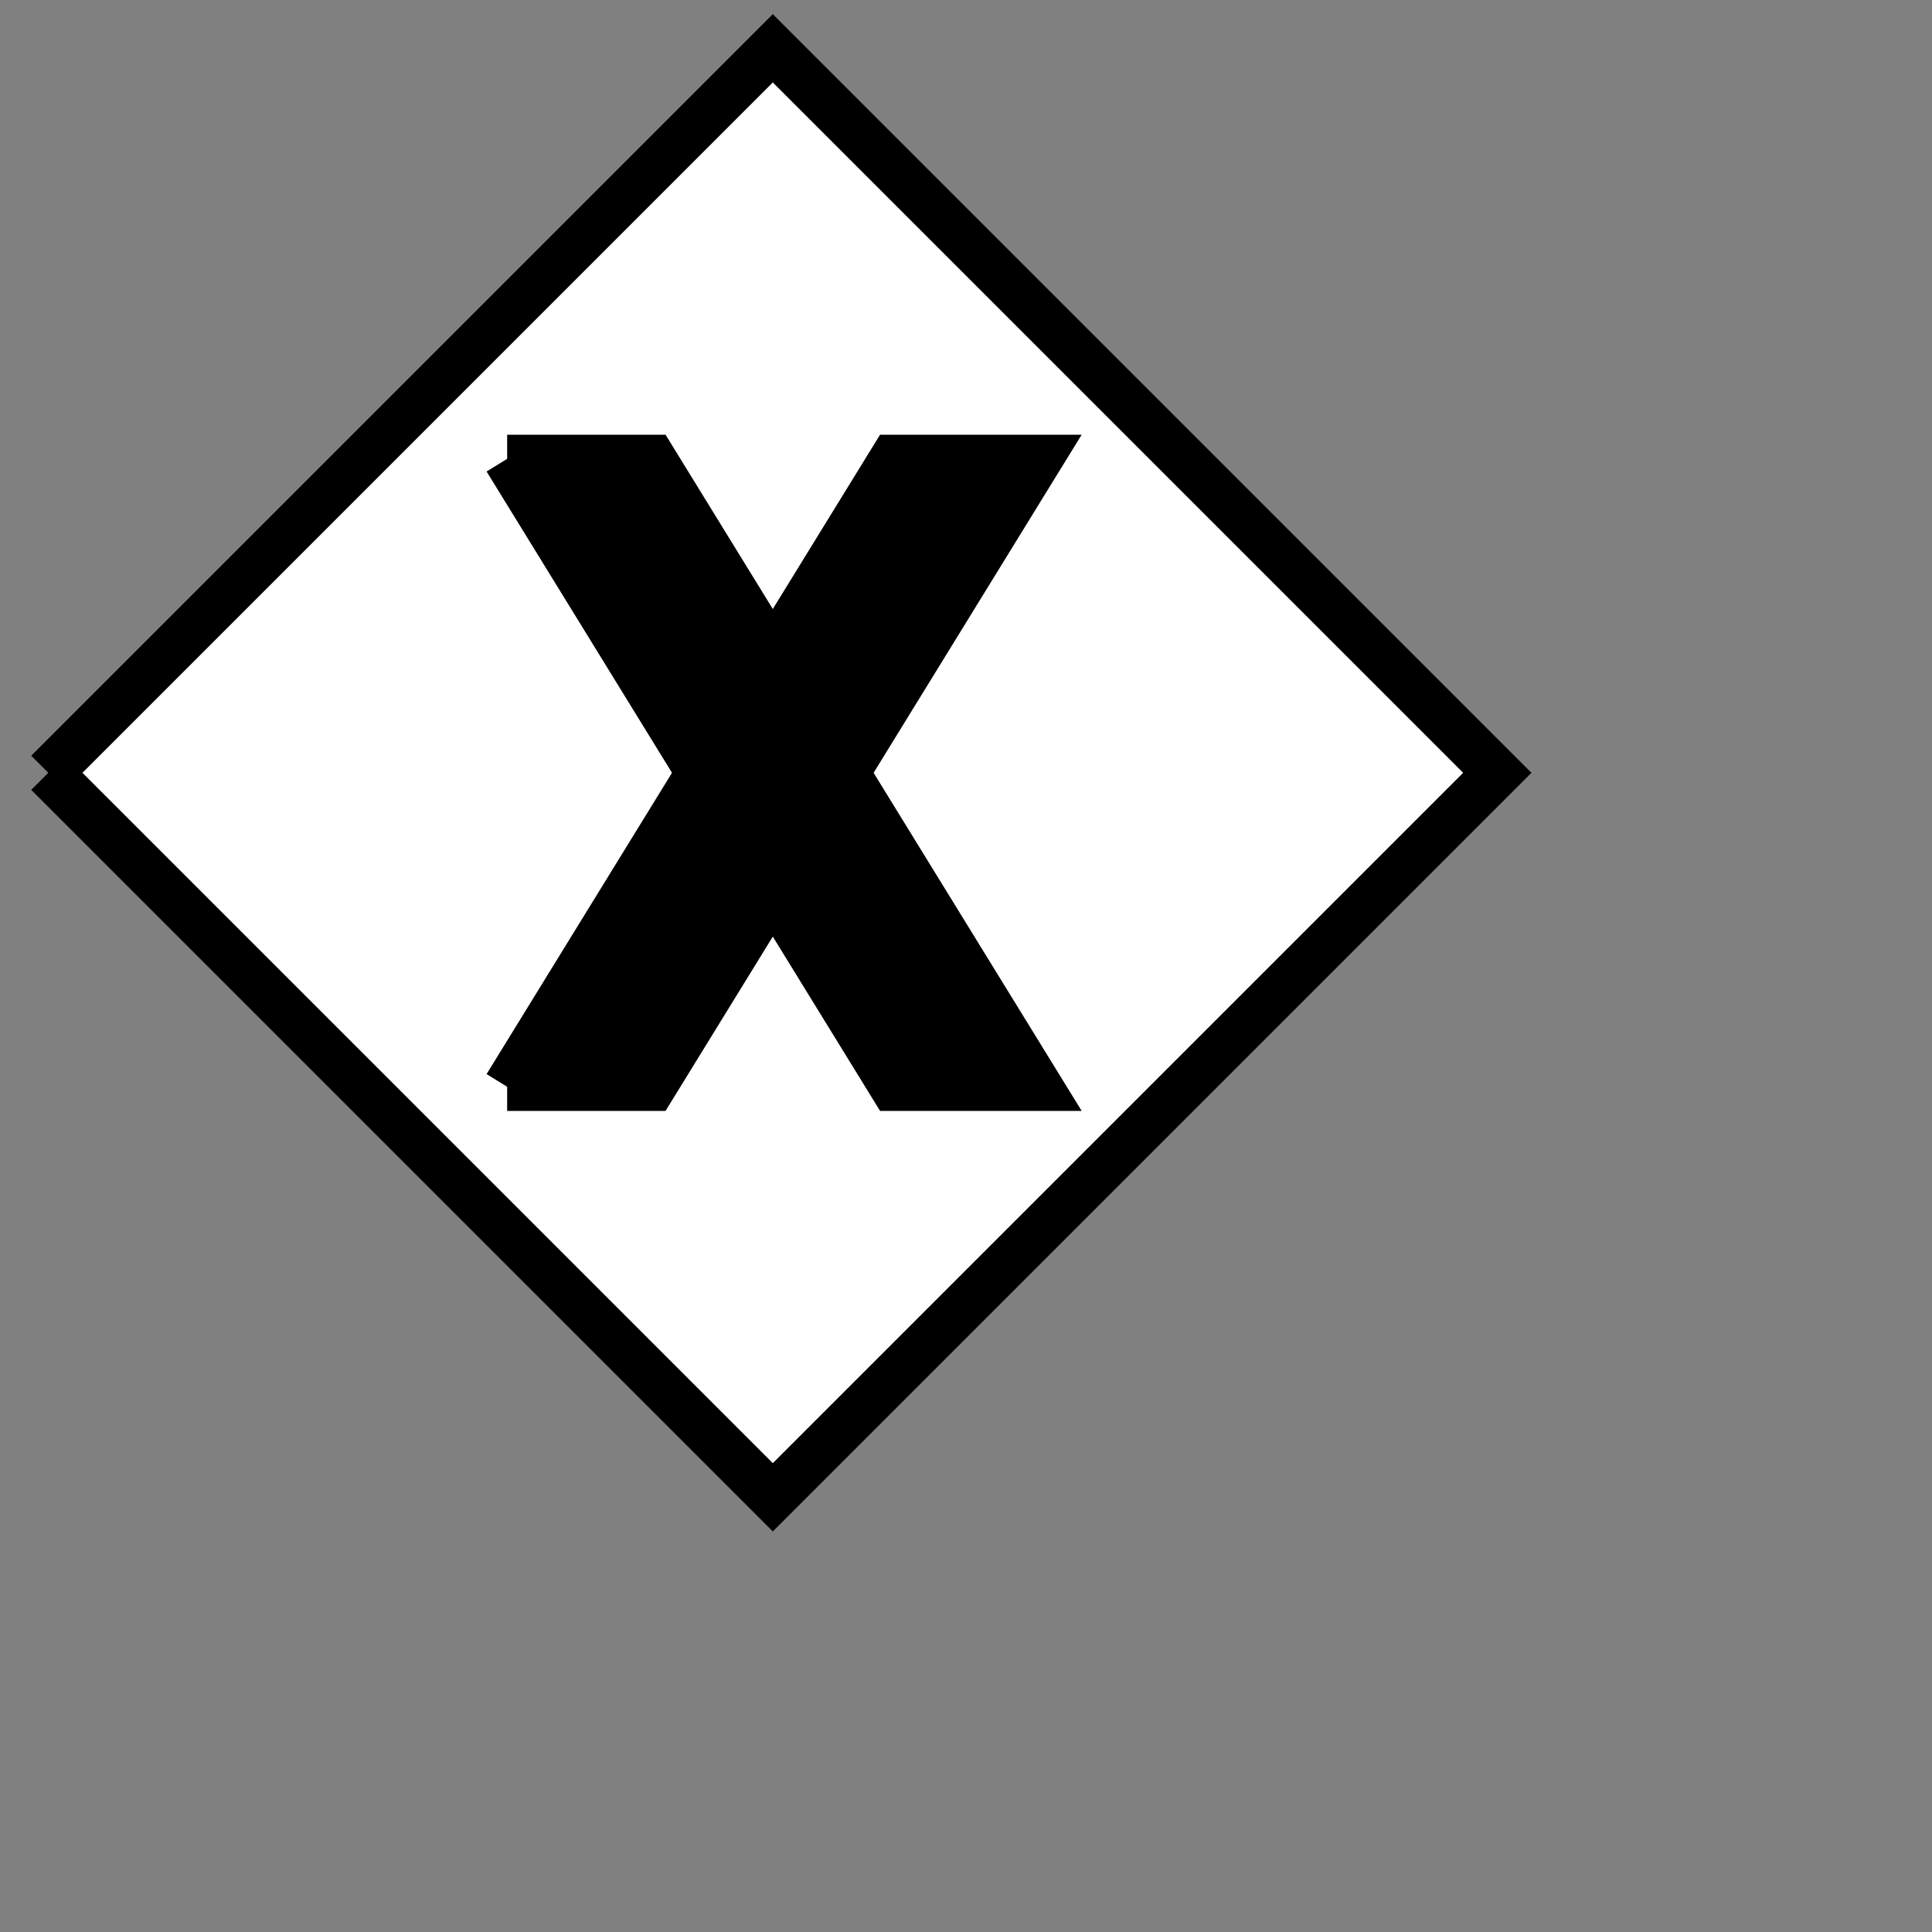 <?xml version="1.0" encoding="UTF-8" standalone="no"?>
<svg
   xmlns="http://www.w3.org/2000/svg"
   xmlns:oryx="http://www.b3mn.org/oryx"
   width="40"
   height="40"
   version="1.0">
  <rect width="100%" height="100%" fill="#808080" stroke="none"/>
  <defs></defs>
  <oryx:magnets>
  	<oryx:magnet oryx:cx="16" oryx:cy="16" oryx:default="yes" />
  </oryx:magnets>
  <g pointer-events="fill">
    <path id="frame" fill="white" stroke-width="1" stroke="black" d="M 1,16 L 16,1 L 31,16 L 16,31 L 1,16" />
    
    <g id="cross">
      <path d="M 10.5 9.5 L 13.5 9.5 L 21.5 22.5 L 18.5 22.5 L 10.5 9.5" fill="black" stroke="black" stroke-width="1" />
      <path d="M 10.5 22.5 L 18.5 9.5 L 21.5 9.5 L 13.5 22.5 L 10.5 22.5" fill="black" stroke="black" stroke-width="1" />
    </g>

  </g>
</svg>
